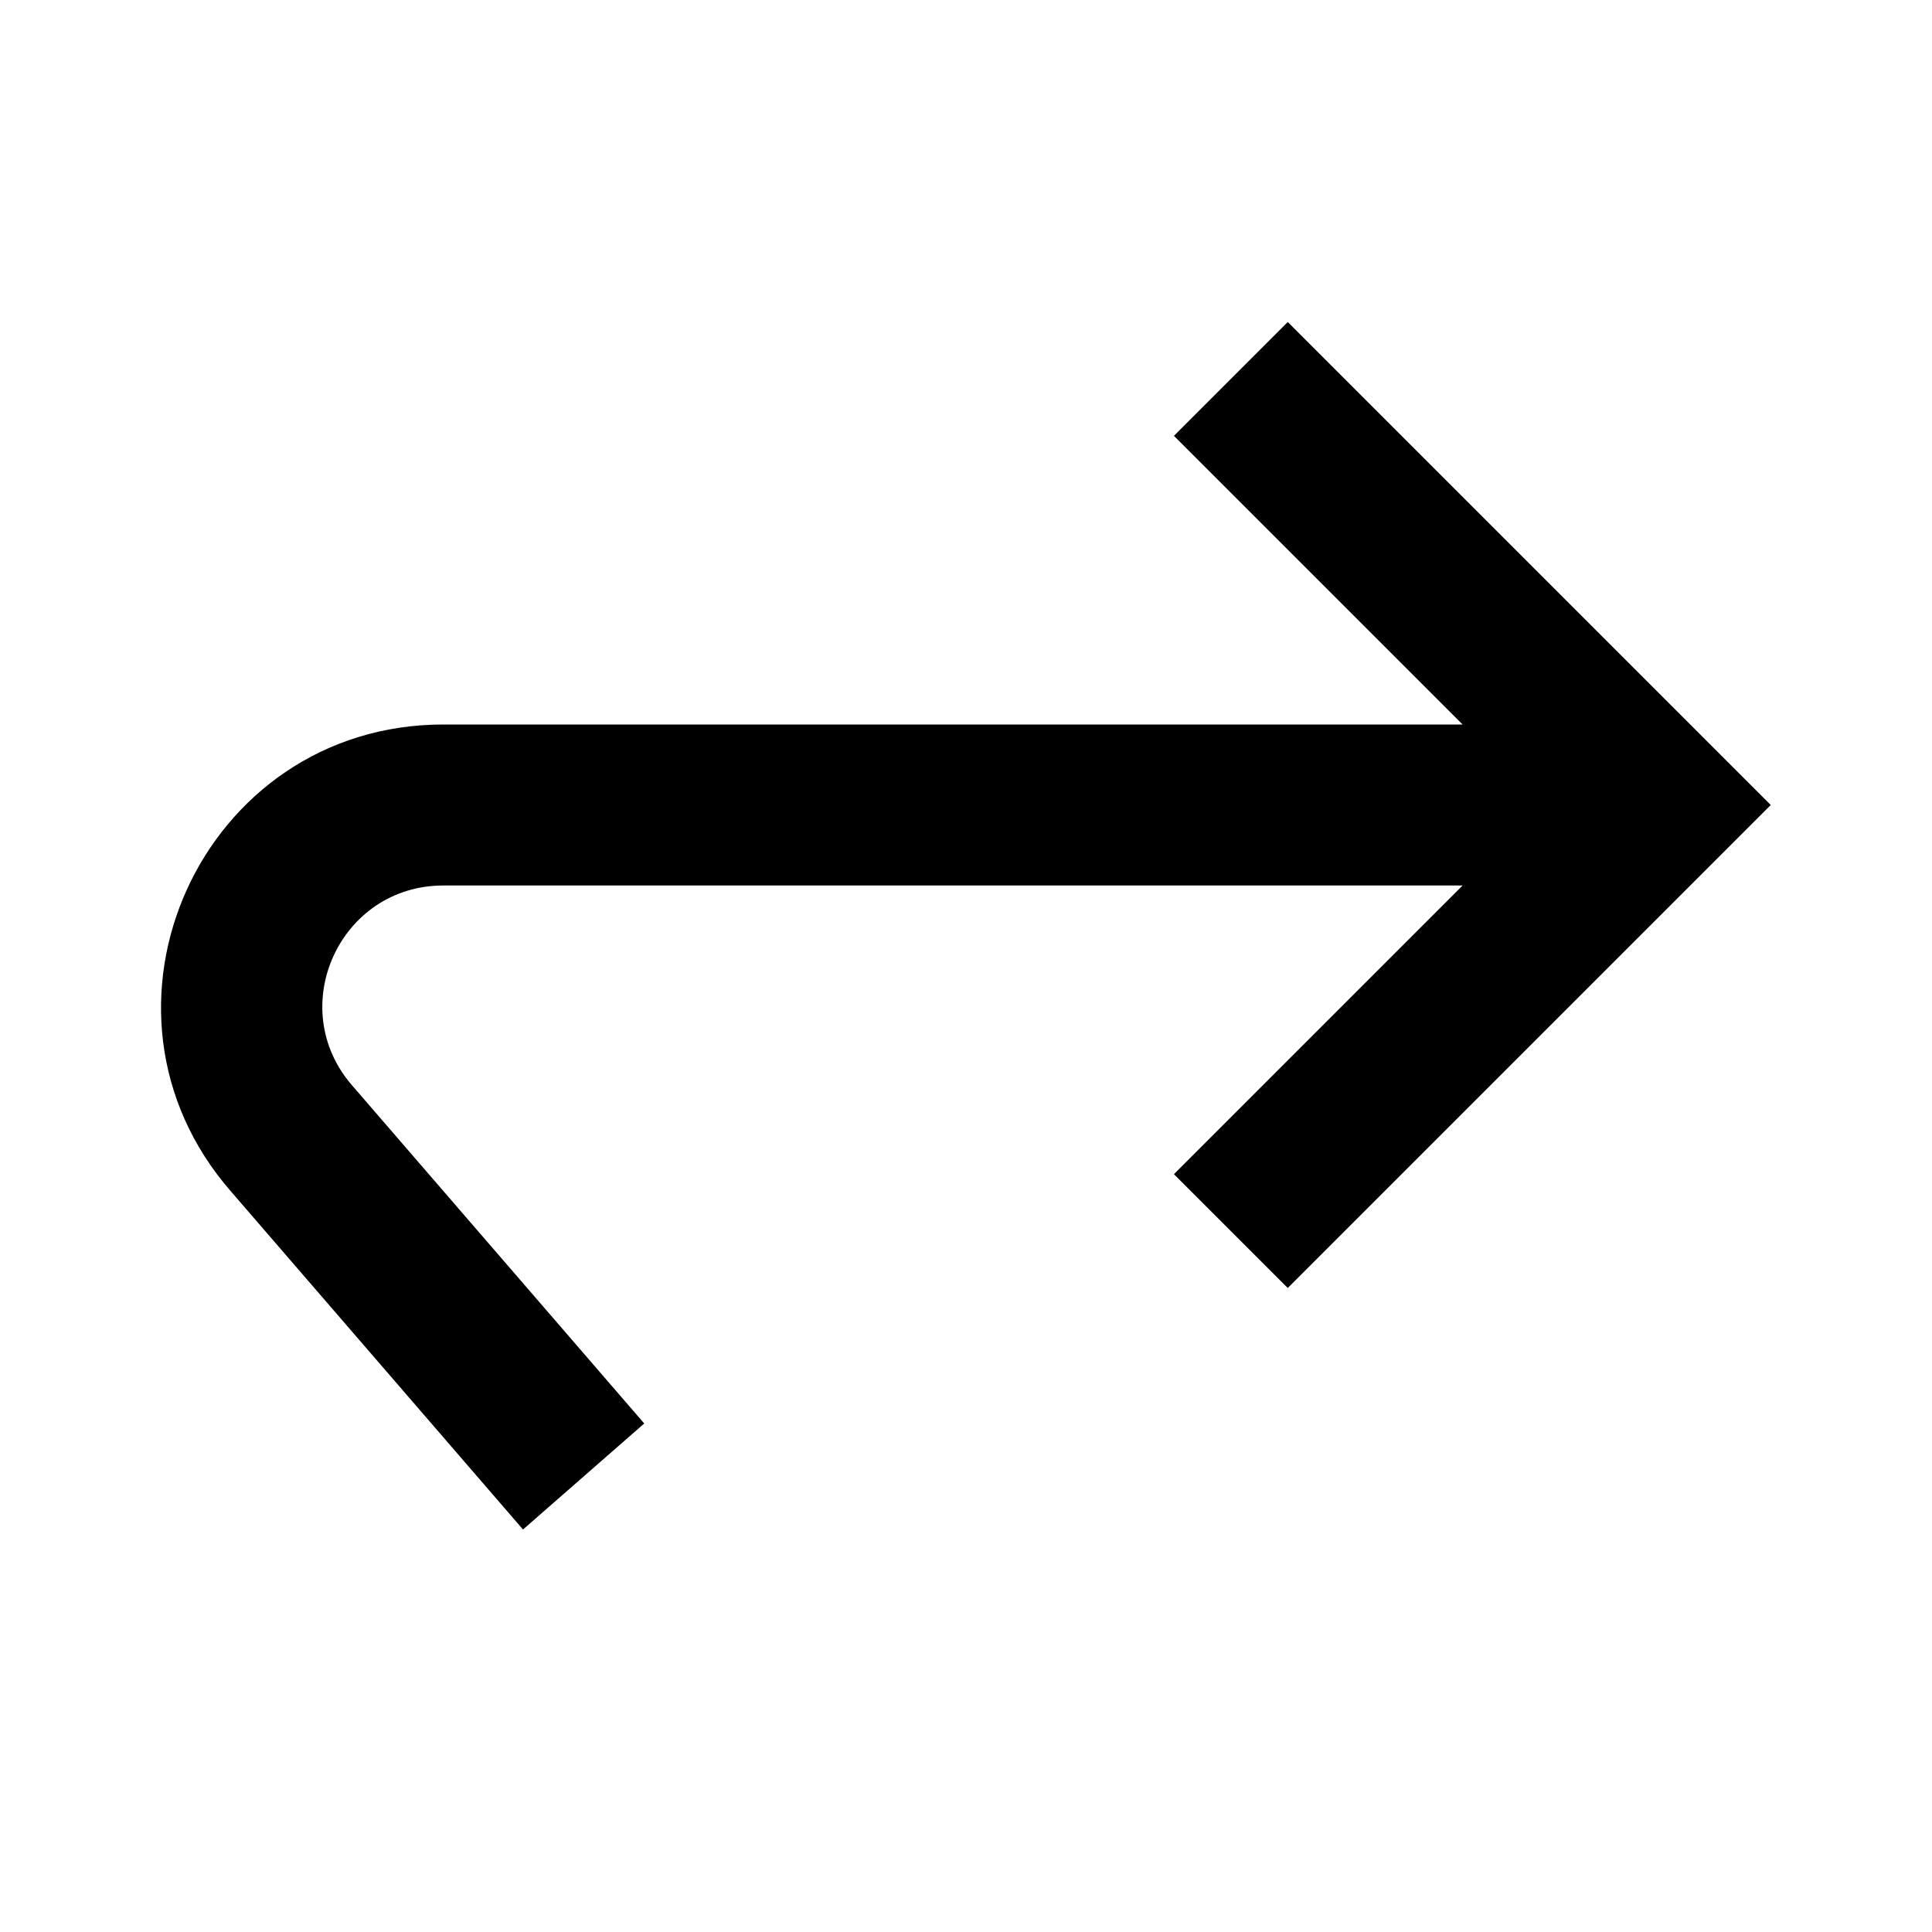 <svg width="24" height="24" viewBox="0 0 24 24" fill="none" xmlns="http://www.w3.org/2000/svg">
<path fill-rule="evenodd" clip-rule="evenodd" d="M4.378 13.488L8.003 17.683L6.497 19L2.873 14.805C0.893 12.542 2.5 9 5.507 9L18.169 9L14.583 5.414L15.997 4L21.997 10L15.997 16L14.583 14.586L18.169 11L5.507 11C4.218 11 3.529 12.518 4.378 13.488Z" fill="black"/>
</svg>
